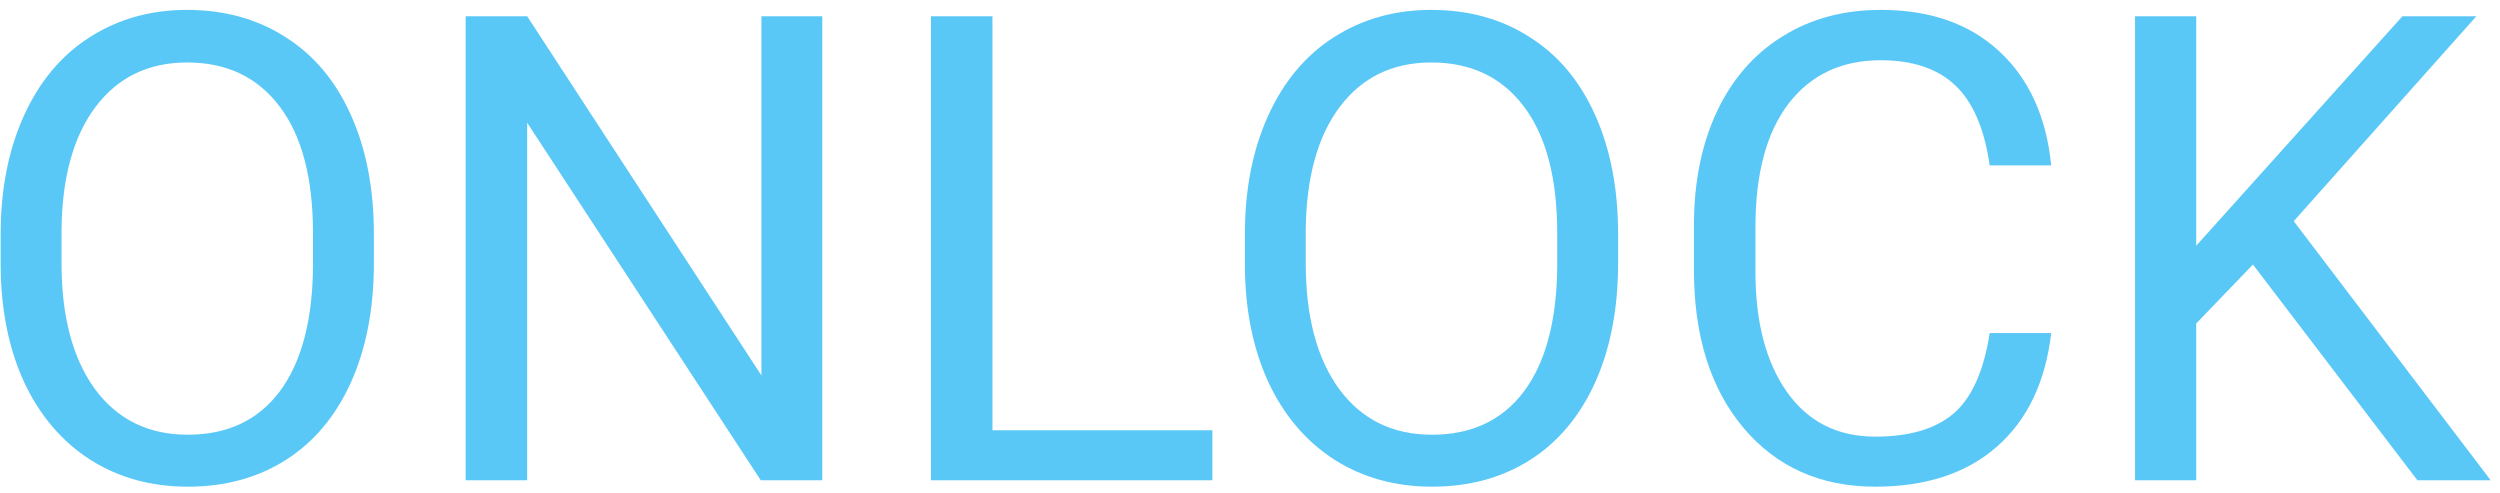 <svg width="203" height="40" viewBox="0 0 203 40" fill="none" xmlns="http://www.w3.org/2000/svg">
<path d="M30.358 21.377C30.358 25.069 29.737 28.295 28.495 31.055C27.252 33.798 25.493 35.895 23.215 37.344C20.938 38.793 18.281 39.518 15.245 39.518C12.277 39.518 9.646 38.793 7.352 37.344C5.057 35.877 3.271 33.798 1.995 31.107C0.735 28.398 0.088 25.267 0.054 21.713V18.996C0.054 15.373 0.683 12.172 1.943 9.395C3.202 6.617 4.979 4.495 7.274 3.028C9.586 1.545 12.225 0.803 15.193 0.803C18.212 0.803 20.869 1.536 23.164 3.002C25.475 4.452 27.252 6.565 28.495 9.343C29.737 12.103 30.358 15.321 30.358 18.996V21.377ZM25.415 18.944C25.415 14.475 24.518 11.051 22.724 8.67C20.929 6.272 18.419 5.073 15.193 5.073C12.053 5.073 9.577 6.272 7.766 8.67C5.971 11.051 5.048 14.363 4.997 18.607V21.377C4.997 25.707 5.902 29.114 7.714 31.599C9.543 34.066 12.053 35.299 15.245 35.299C18.454 35.299 20.938 34.135 22.698 31.806C24.457 29.459 25.363 26.104 25.415 21.739V18.944ZM66.769 39H61.775L42.806 9.964V39H37.811V1.32H42.806L61.827 30.486V1.32H66.769V39ZM80.589 34.937H98.445V39H75.594V1.32H80.589V34.937ZM131.389 21.377C131.389 25.069 130.768 28.295 129.526 31.055C128.284 33.798 126.524 35.895 124.247 37.344C121.969 38.793 119.312 39.518 116.276 39.518C113.308 39.518 110.677 38.793 108.383 37.344C106.088 35.877 104.303 33.798 103.026 31.107C101.766 28.398 101.119 25.267 101.085 21.713V18.996C101.085 15.373 101.715 12.172 102.974 9.395C104.234 6.617 106.011 4.495 108.305 3.028C110.617 1.545 113.257 0.803 116.224 0.803C119.243 0.803 121.9 1.536 124.195 3.002C126.507 4.452 128.284 6.565 129.526 9.343C130.768 12.103 131.389 15.321 131.389 18.996V21.377ZM126.446 18.944C126.446 14.475 125.549 11.051 123.755 8.67C121.961 6.272 119.45 5.073 116.224 5.073C113.084 5.073 110.608 6.272 108.797 8.67C107.003 11.051 106.08 14.363 106.028 18.607V21.377C106.028 25.707 106.934 29.114 108.745 31.599C110.574 34.066 113.084 35.299 116.276 35.299C119.485 35.299 121.969 34.135 123.729 31.806C125.489 29.459 126.395 26.104 126.446 21.739V18.944ZM166.559 27.044C166.093 31.029 164.618 34.109 162.133 36.283C159.666 38.439 156.38 39.518 152.273 39.518C147.822 39.518 144.251 37.922 141.56 34.73C138.885 31.538 137.548 27.268 137.548 21.92V18.297C137.548 14.795 138.169 11.715 139.412 9.058C140.671 6.401 142.448 4.365 144.743 2.951C147.037 1.519 149.694 0.803 152.713 0.803C156.716 0.803 159.925 1.924 162.34 4.167C164.756 6.393 166.162 9.481 166.559 13.432H161.564C161.133 10.43 160.192 8.256 158.743 6.91C157.311 5.564 155.301 4.892 152.713 4.892C149.539 4.892 147.046 6.065 145.234 8.411C143.44 10.758 142.543 14.096 142.543 18.426V22.075C142.543 26.164 143.397 29.416 145.105 31.831C146.813 34.247 149.202 35.455 152.273 35.455C155.034 35.455 157.147 34.834 158.614 33.591C160.097 32.332 161.081 30.149 161.564 27.044H166.559ZM182.94 21.48L178.333 26.268V39H173.365V1.32H178.333V19.953L195.077 1.32H201.081L186.252 17.96L202.246 39H196.293L182.94 21.48Z" fill="#5AC8F7"/>
</svg>
